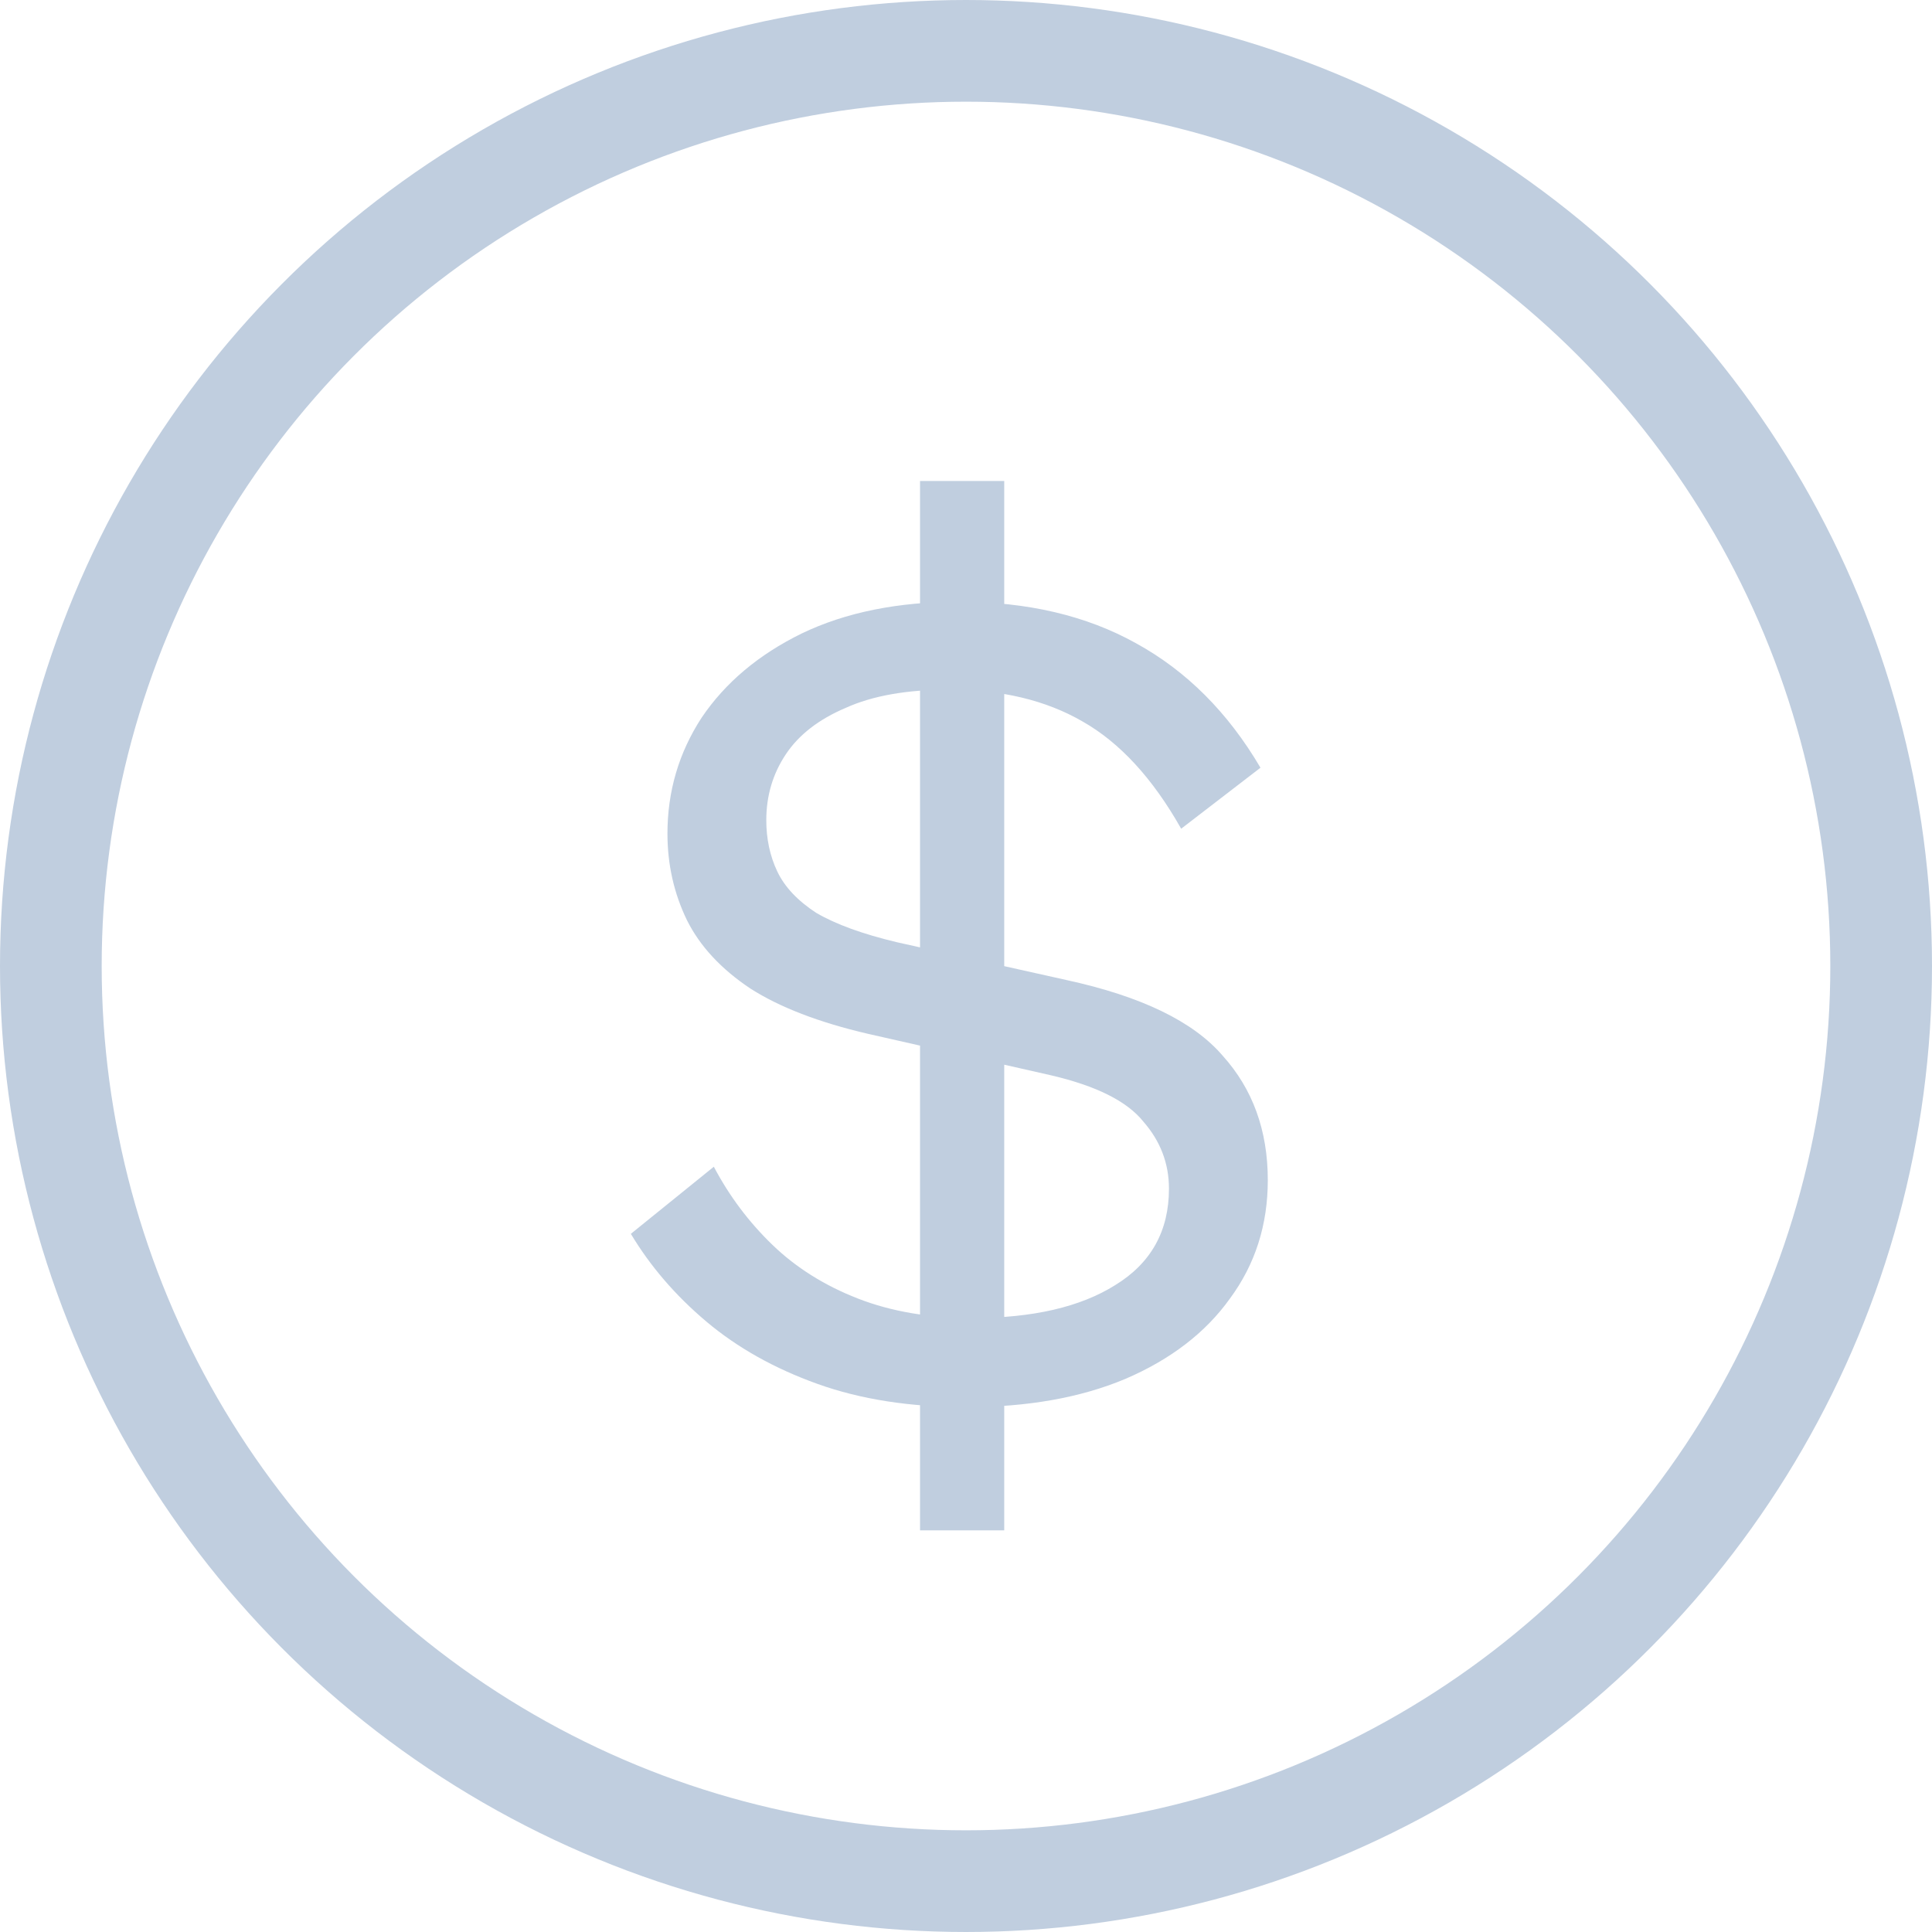 <svg width="19" height="19" viewBox="0 0 19 19" fill="none" xmlns="http://www.w3.org/2000/svg">
<circle cx="9.5" cy="9.5" r="9" stroke="#C0CEDF"/>
<path d="M9.504 13.838C8.952 13.838 8.464 13.762 8.04 13.61C7.616 13.458 7.252 13.254 6.948 12.998C6.644 12.742 6.396 12.454 6.204 12.134L7.02 11.474C7.172 11.762 7.364 12.018 7.596 12.242C7.828 12.466 8.108 12.642 8.436 12.77C8.764 12.898 9.14 12.962 9.564 12.962C10.156 12.962 10.624 12.854 10.968 12.638C11.32 12.422 11.496 12.106 11.496 11.69C11.496 11.442 11.412 11.222 11.244 11.03C11.084 10.83 10.78 10.678 10.332 10.574L8.532 10.166C8.052 10.054 7.668 9.906 7.38 9.722C7.092 9.53 6.884 9.306 6.756 9.05C6.628 8.786 6.564 8.502 6.564 8.198C6.564 7.782 6.676 7.402 6.9 7.058C7.132 6.714 7.46 6.438 7.884 6.23C8.316 6.022 8.832 5.918 9.432 5.918C10.104 5.918 10.684 6.054 11.172 6.326C11.668 6.598 12.076 7.006 12.396 7.55L11.616 8.15C11.336 7.654 11.012 7.302 10.644 7.094C10.284 6.886 9.848 6.782 9.336 6.782C8.92 6.782 8.58 6.842 8.316 6.962C8.052 7.074 7.856 7.226 7.728 7.418C7.6 7.61 7.536 7.826 7.536 8.066C7.536 8.25 7.572 8.418 7.644 8.57C7.716 8.722 7.844 8.858 8.028 8.978C8.22 9.09 8.484 9.186 8.82 9.266L10.488 9.638C11.224 9.798 11.736 10.046 12.024 10.382C12.32 10.71 12.468 11.118 12.468 11.606C12.468 12.046 12.344 12.434 12.096 12.77C11.856 13.106 11.512 13.37 11.064 13.562C10.624 13.746 10.104 13.838 9.504 13.838ZM9.048 15.05V4.73H9.876V15.05H9.048Z" fill="#C0CEDF"/>
</svg>
